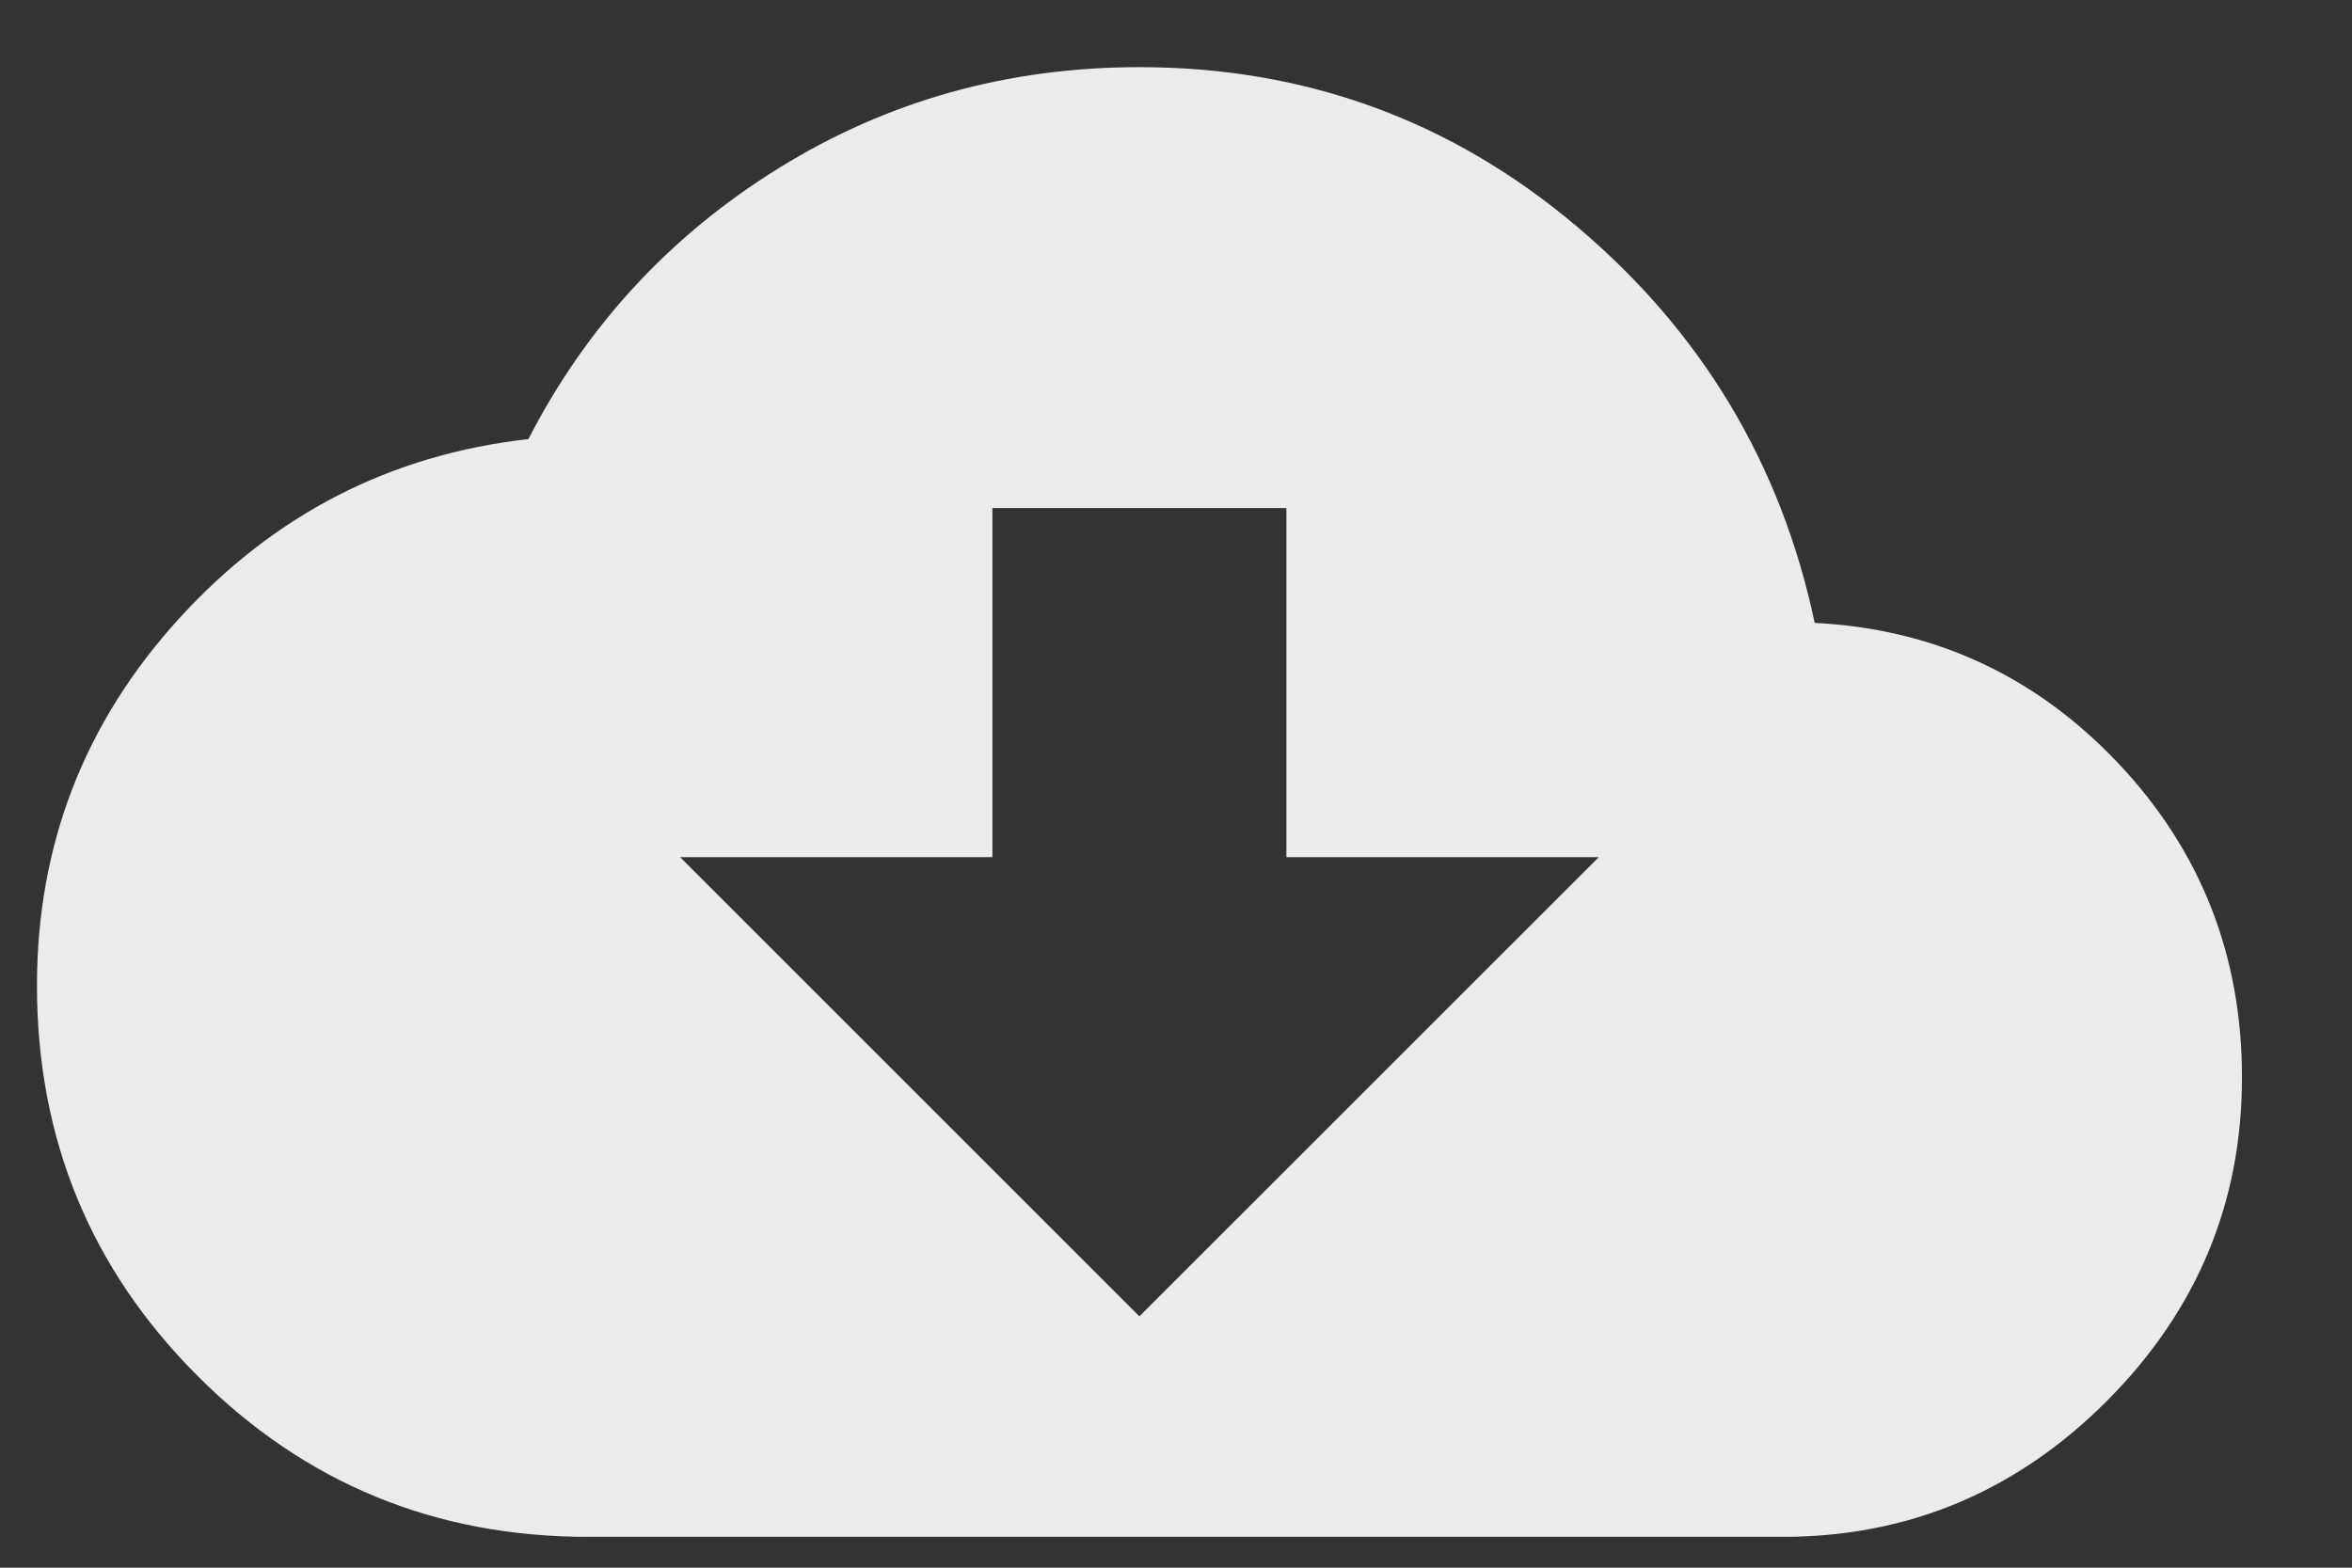 <svg width="18" height="12" viewBox="0 0 18 12" fill="none" xmlns="http://www.w3.org/2000/svg">
<rect x="0" y="0" width="18" height="12" fill="#333333" stroke="none"/>
<path d="M13.888 4.768C14.802 4.814 15.576 5.172 16.209 5.84C16.841 6.508 17.158 7.311 17.158 8.248C17.158 9.209 16.812 10.035 16.121 10.727C15.429 11.418 14.603 11.764 13.642 11.764H4.501C3.33 11.764 2.333 11.354 1.513 10.533C0.693 9.713 0.283 8.717 0.283 7.545C0.283 6.467 0.646 5.529 1.373 4.732C2.099 3.936 2.99 3.479 4.044 3.361C4.49 2.494 5.128 1.803 5.96 1.287C6.792 0.771 7.712 0.514 8.72 0.514C9.986 0.514 11.099 0.918 12.06 1.727C13.021 2.535 13.63 3.549 13.888 4.768ZM7.595 6.561H5.205L8.72 10.076L12.236 6.561H9.845V3.889H7.595V6.561Z" fill="white" fill-opacity="0.9"/>
</svg>
